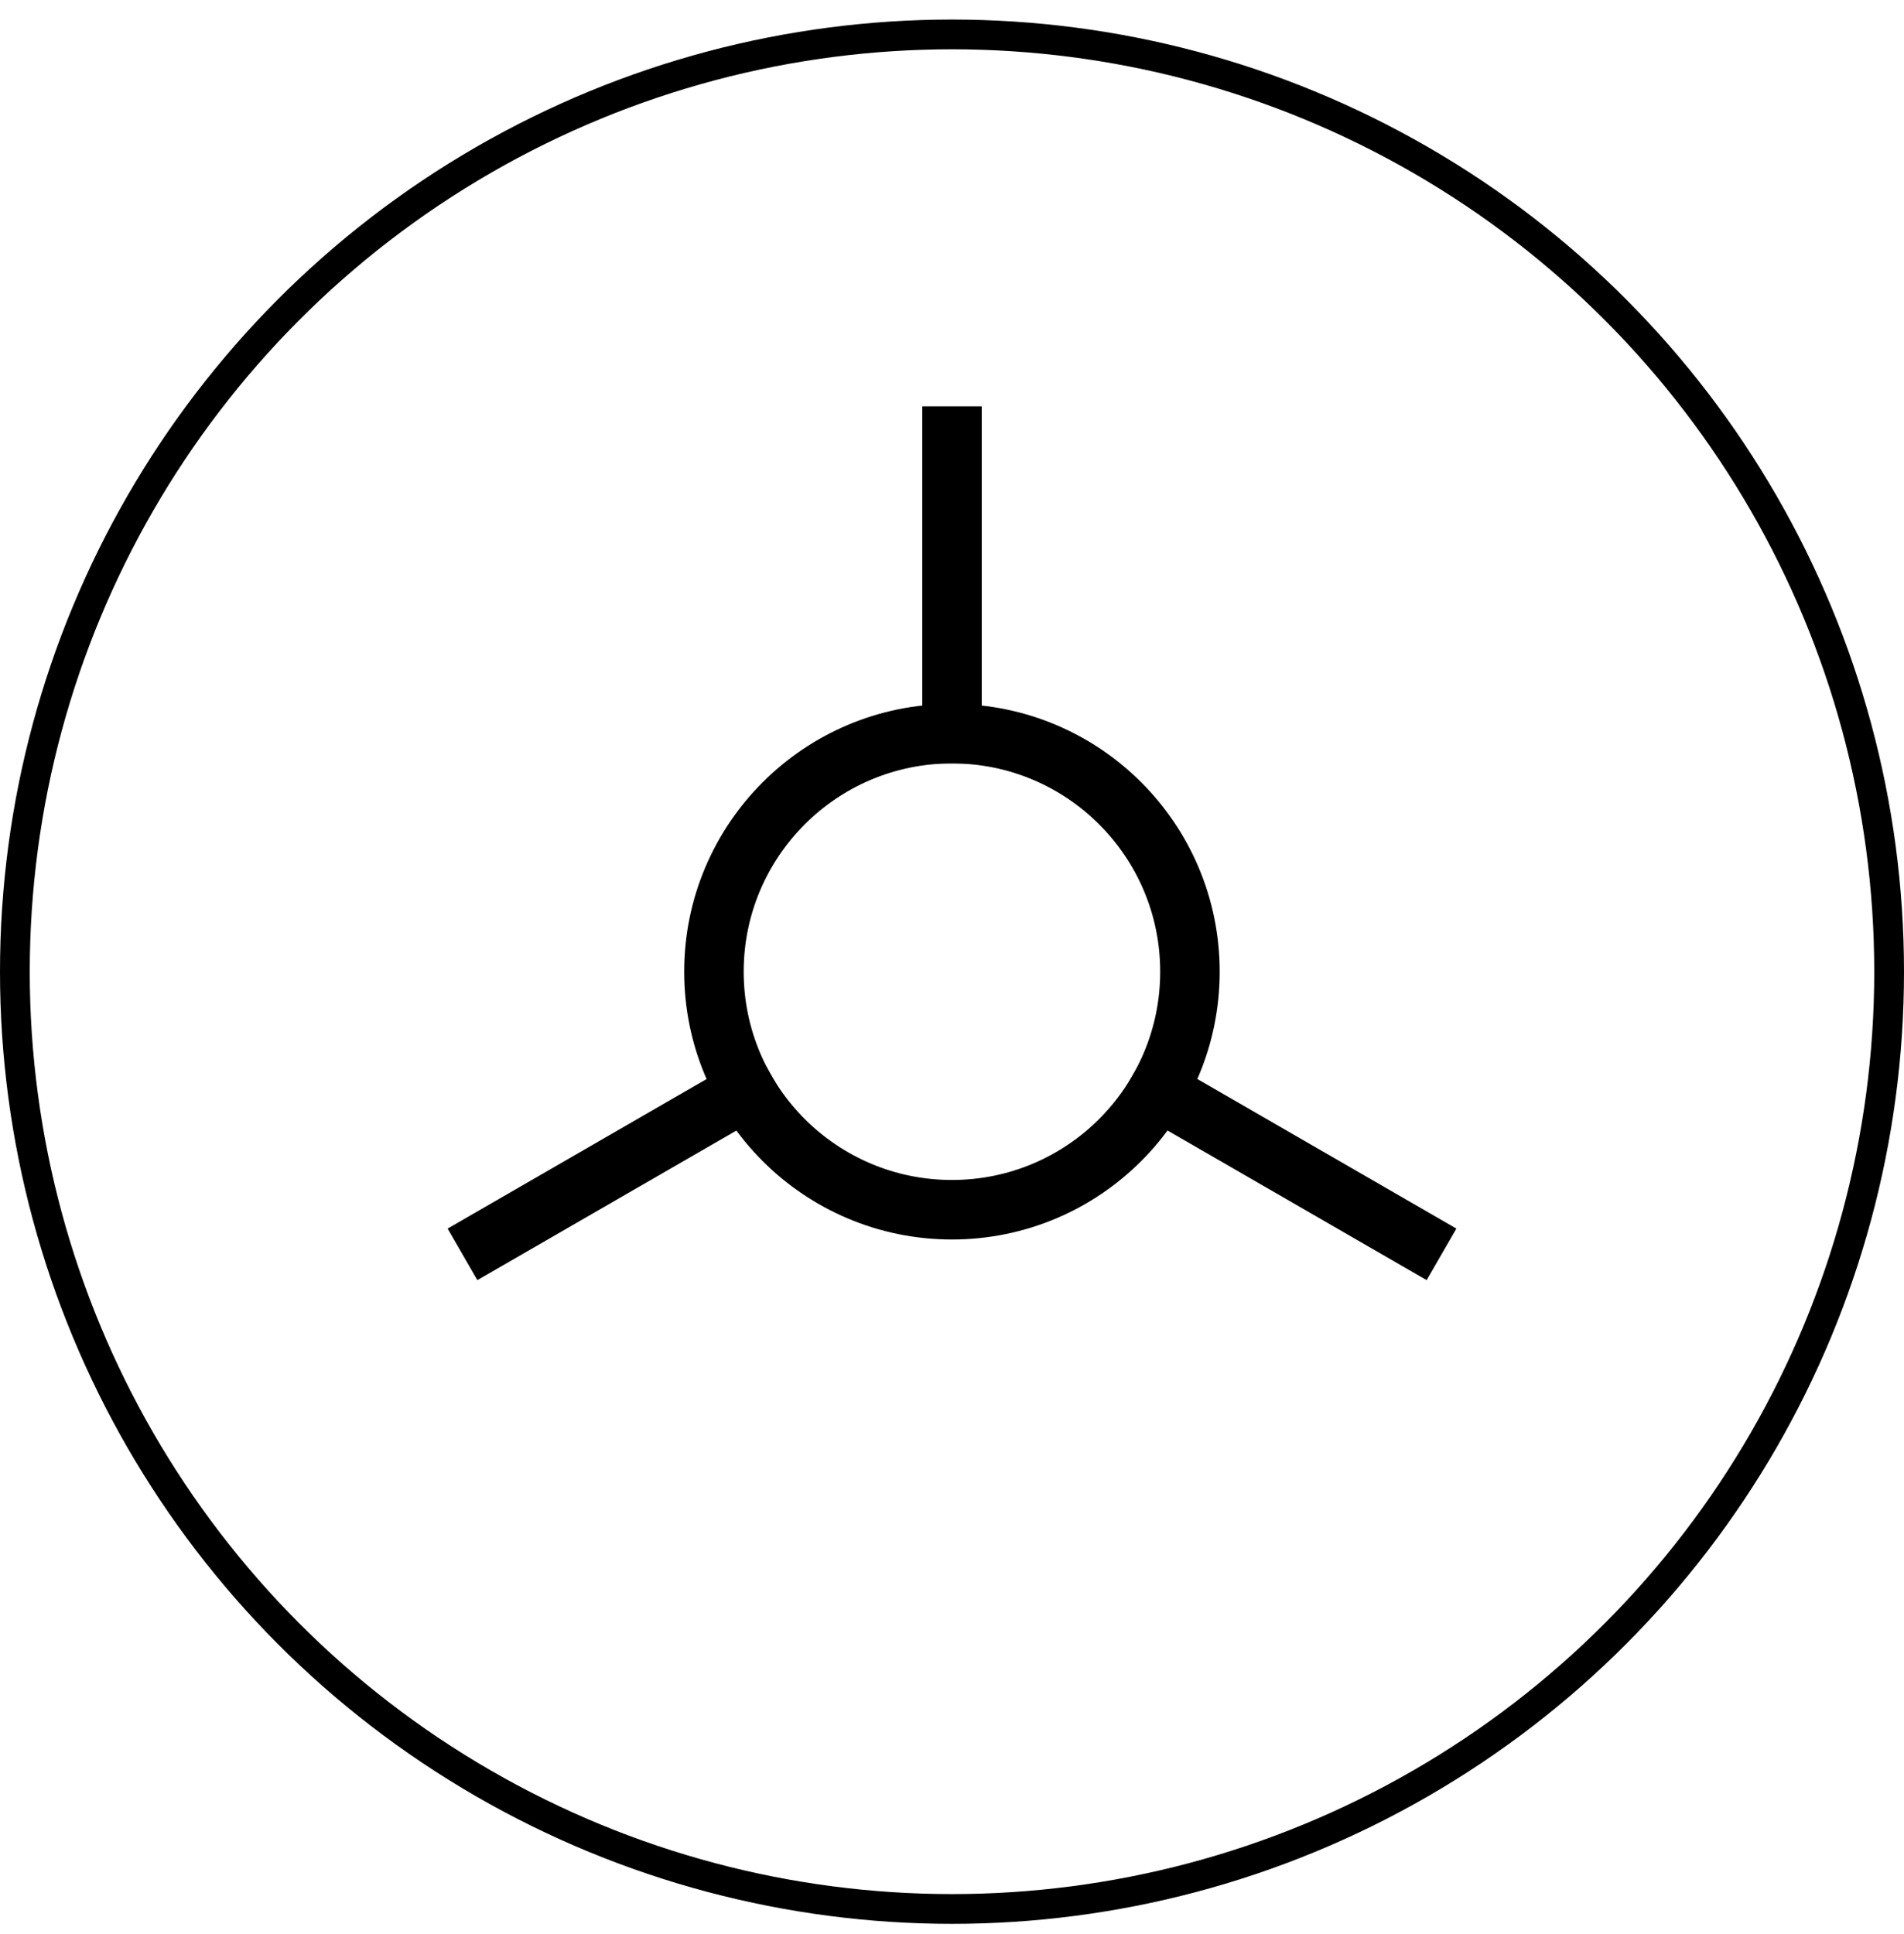 <svg width="64" height="65" viewBox="0 0 64 65" fill="none" xmlns="http://www.w3.org/2000/svg">
<circle cx="32" cy="32.657" r="31.5" stroke="black"/>
<path d="M39.998 32.657C39.998 28.239 36.416 24.657 31.998 24.657C27.58 24.657 23.998 28.239 23.998 32.657C23.998 37.075 27.58 40.657 31.998 40.657C36.416 40.657 39.998 37.075 39.998 32.657Z" stroke="black" stroke-width="2" stroke-linecap="round" stroke-linejoin="round"/>
<path d="M32 24.657L32 14.657" stroke="black" stroke-width="2" stroke-linecap="square" stroke-linejoin="round"/>
<path d="M38.928 36.657L47.588 41.657" stroke="black" stroke-width="2" stroke-linecap="square" stroke-linejoin="round"/>
<path d="M25.072 36.657L16.412 41.657" stroke="black" stroke-width="2" stroke-linecap="square" stroke-linejoin="round"/>
</svg>
